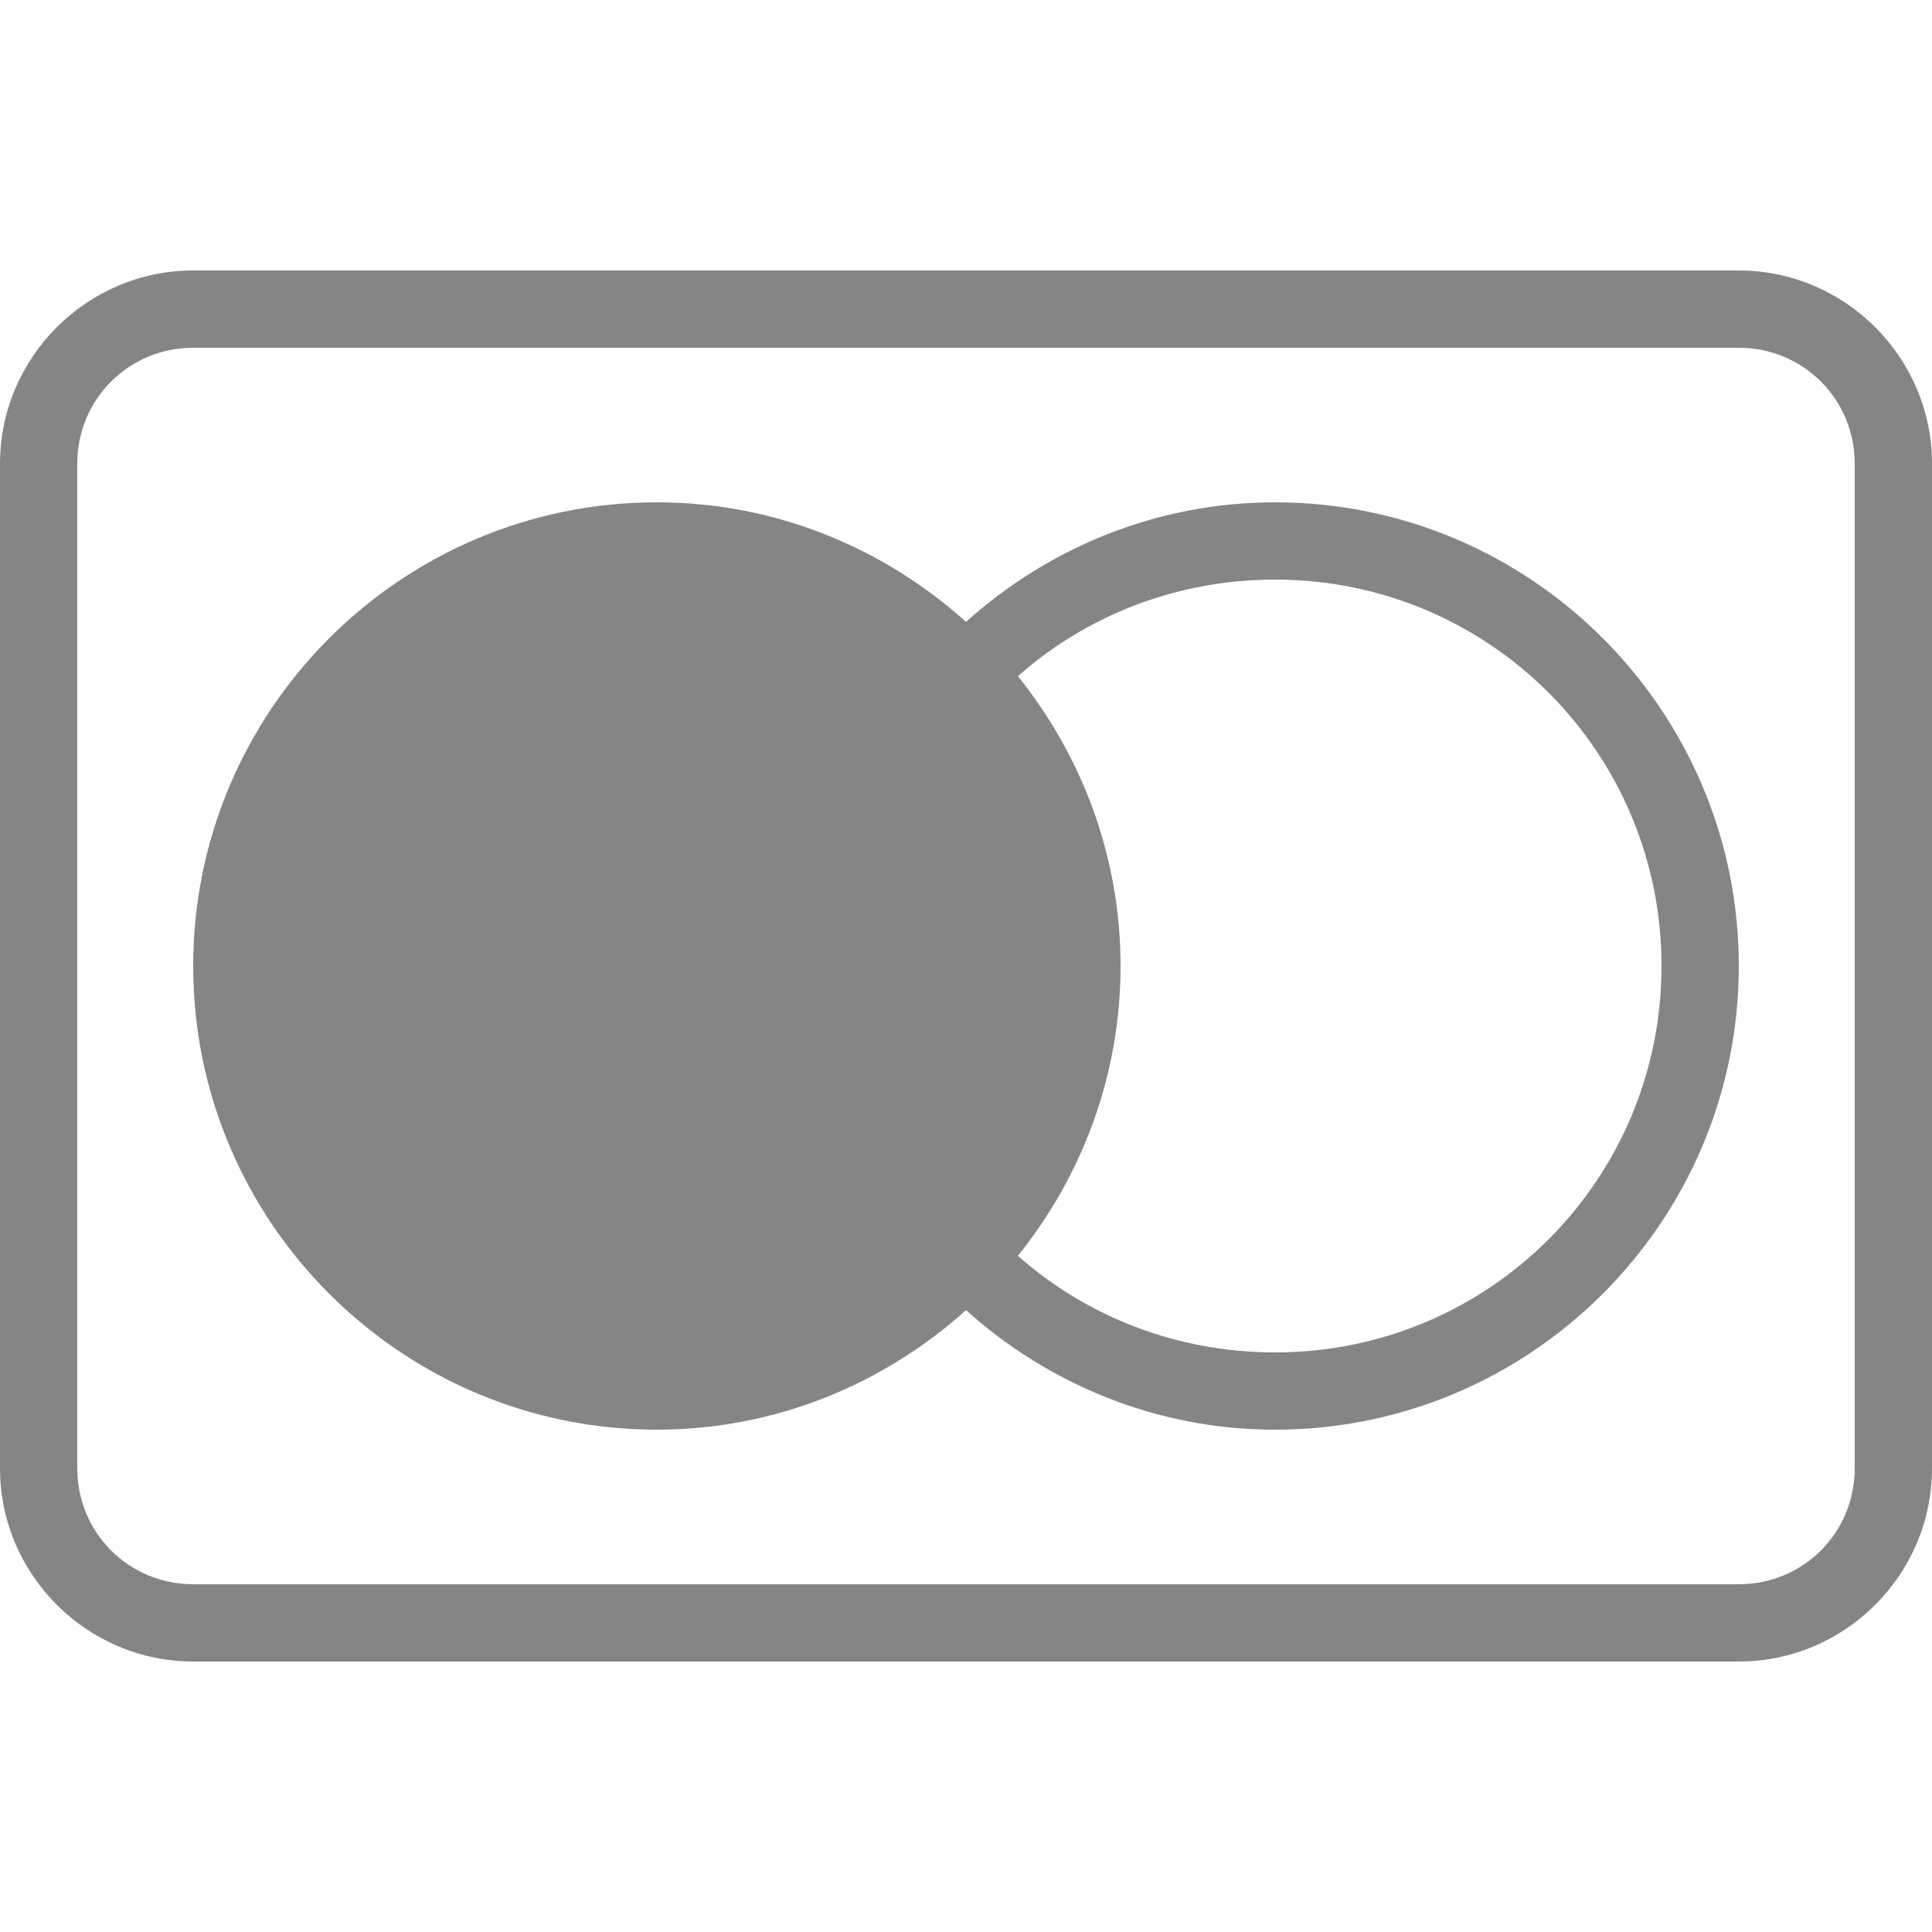 <svg width="50" height="50" viewBox="0 0 50 50" fill="none" xmlns="http://www.w3.org/2000/svg">
<path d="M5 7C2.25 7 0 9.25 0 12V38C0 40.75 2.25 43 5 43H45C47.75 43 50 40.75 50 38V12C50 9.25 47.75 7 45 7H5ZM5 9H45C46.668 9 48 10.332 48 12V38C48 39.668 46.668 41 45 41H5C3.332 41 2 39.668 2 38V12C2 10.332 3.332 9 5 9ZM17 13C10.383 13 5 18.383 5 25C5 31.617 10.383 37 17 37C20.078 37 22.875 35.816 25 33.906C27.125 35.816 29.926 37 33 37C39.617 37 45 31.617 45 25C45 18.383 39.617 13 33 13C29.926 13 27.125 14.184 25 16.094C22.875 14.184 20.078 13 17 13ZM33 15C38.535 15 43 19.465 43 25C43 30.535 38.535 35 33 35C30.449 35 28.109 34.066 26.344 32.5C27.996 30.441 29 27.84 29 25C29 22.16 27.996 19.559 26.344 17.5C28.109 15.934 30.449 15 33 15Z" fill="#858585"/>
</svg>
